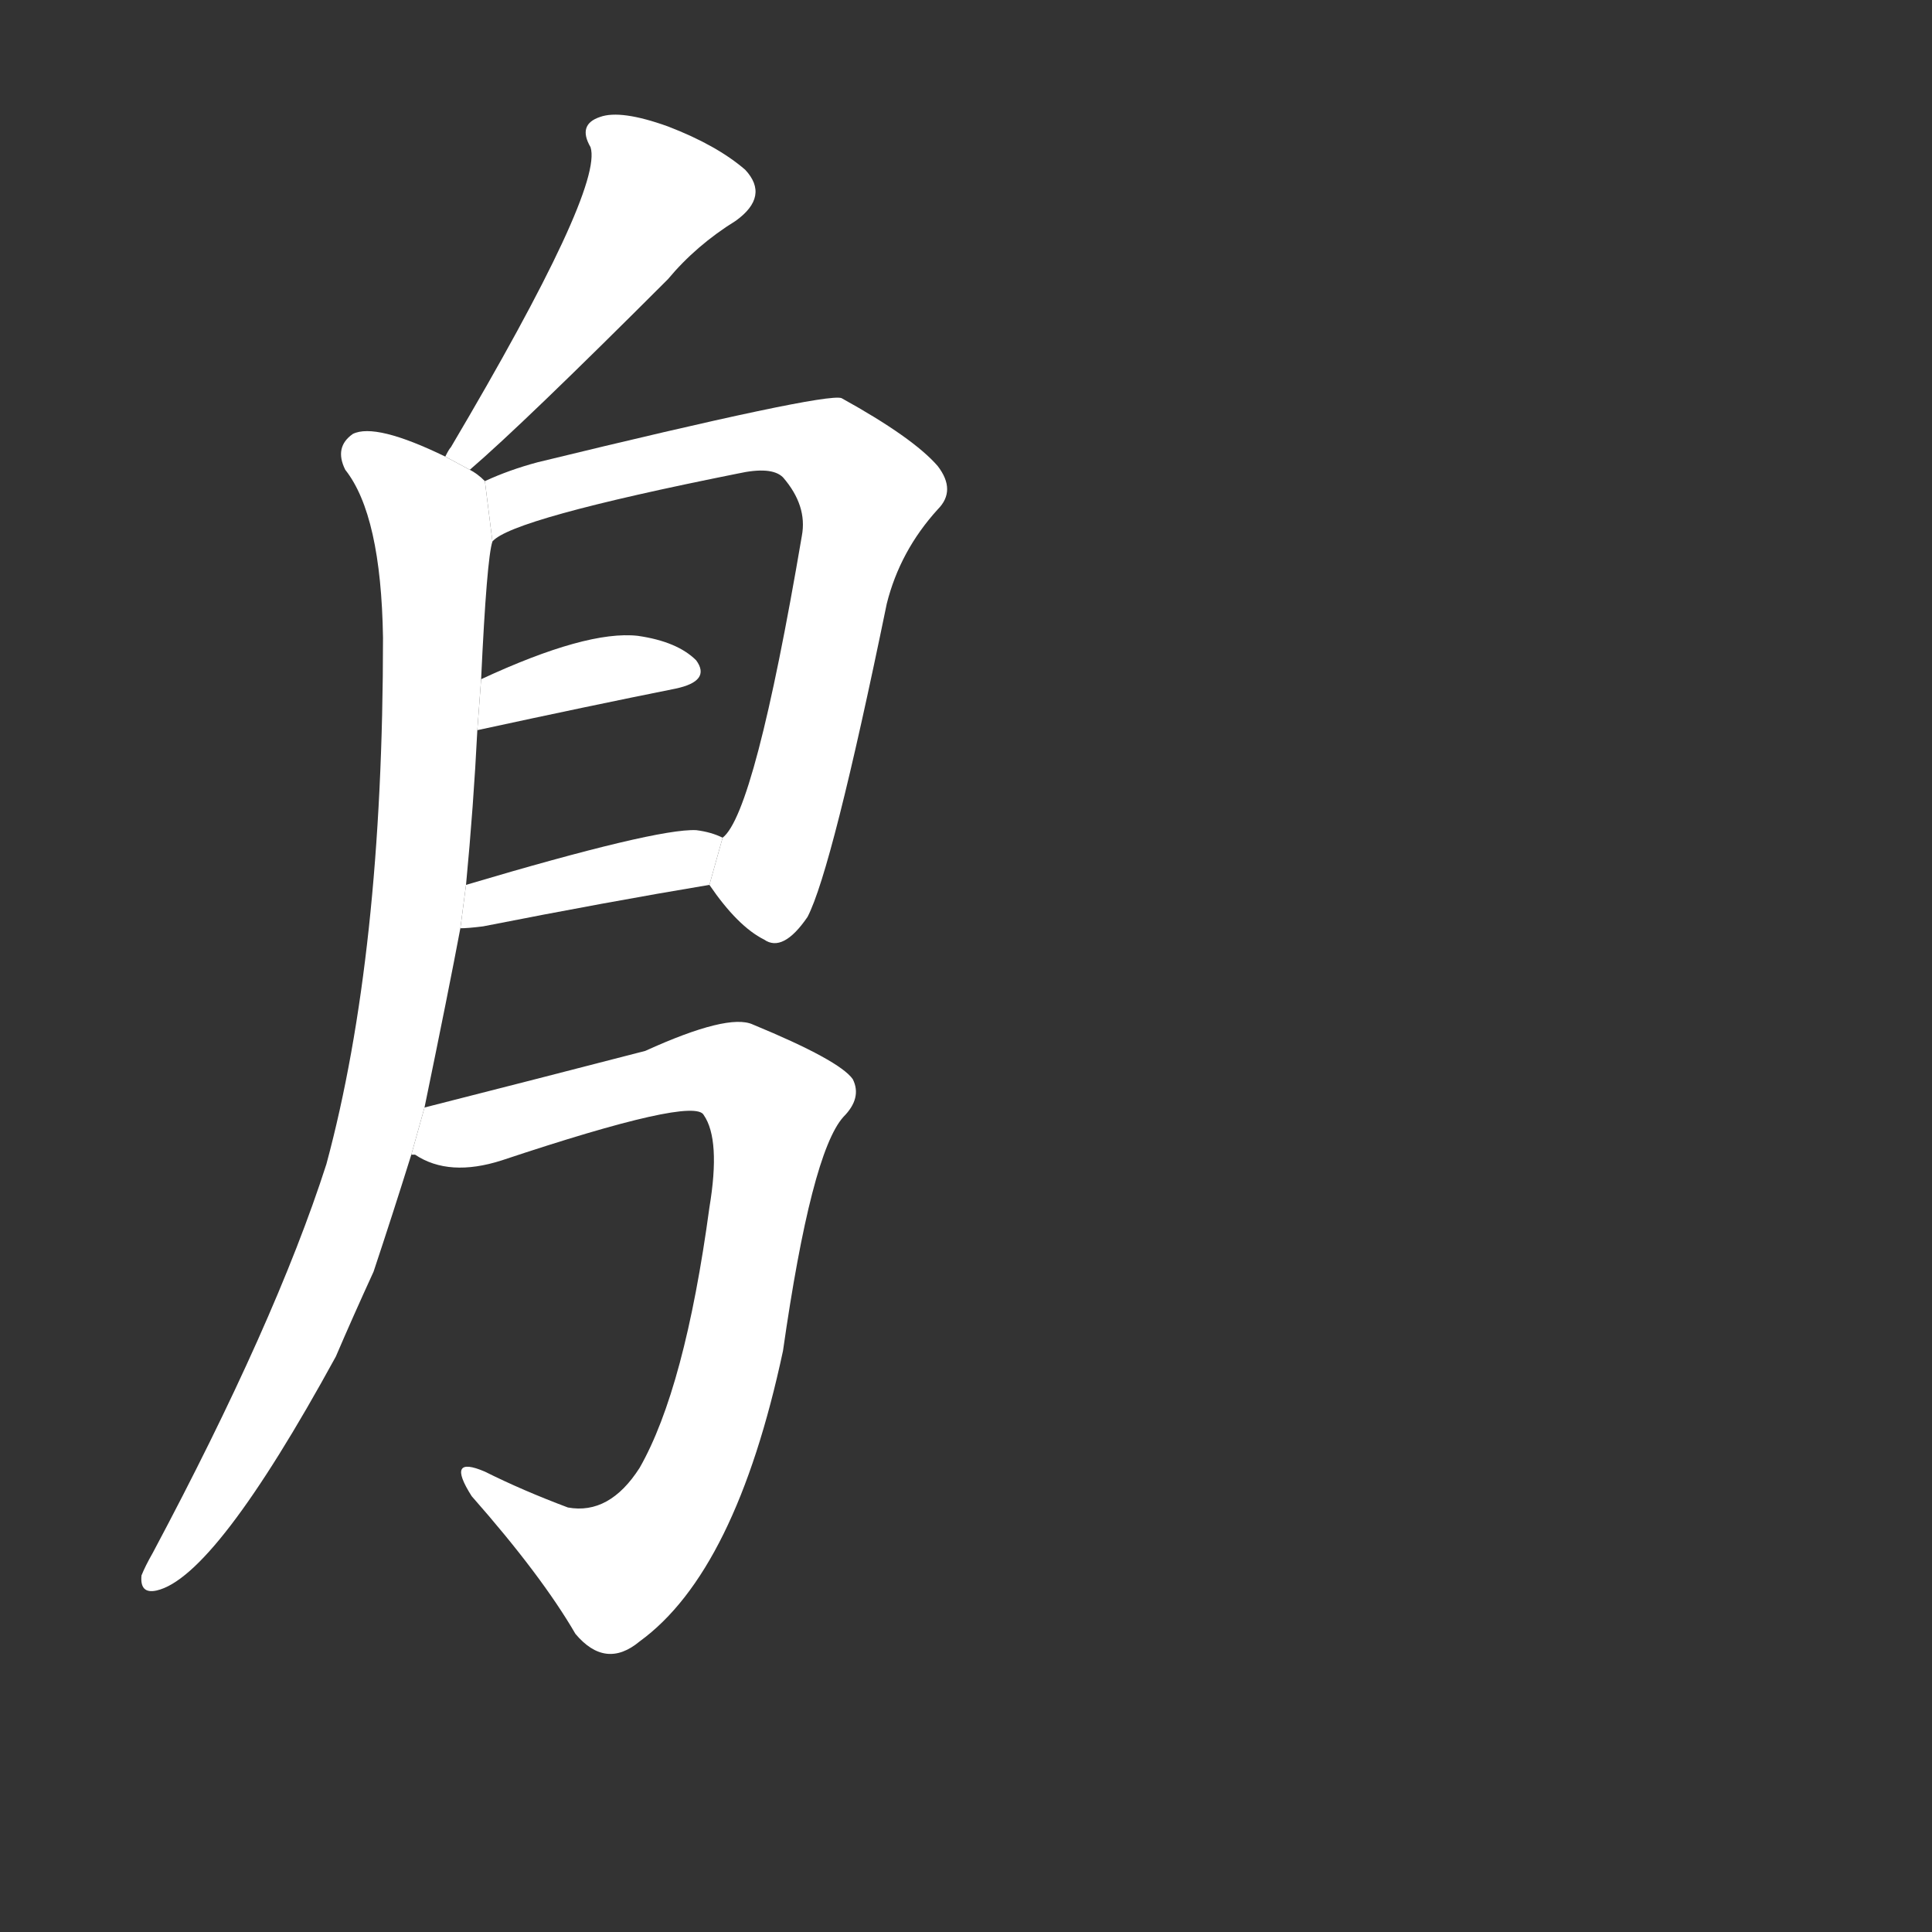 <!-- u3406_yin3_to_follow_to_trust_to_to_put -->
<!-- 3406 -->
<!-- 3406 -->
<!-- 3406 -->
<svg viewBox="0 0 1024 1024">
  <rect x="0" y="0" width="1024" height="1024" fill="#333333" stroke="none"/>
  <g transform="scale(1, -1) translate(0, -900)">
    <path fill="#FFFFFF" d="M 249 651 Q 277 675 354 752 Q 369 770 390 783 Q 408 796 395 810 Q 380 823 354 833 Q 329 842 318 838 Q 306 834 313 822 Q 320 800 239 663 Q 238 662 236 658 L 249 651 Z"></path>
    <path fill="#FFFFFF" d="M 225 313 Q 238 376 244 408 L 247 431 Q 251 473 253 513 L 255 540 Q 258 604 261 613 L 257 645 Q 253 649 249 651 L 236 658 Q 199 676 187 670 Q 177 663 183 651 Q 202 627 203 562 Q 203 394 173 283 Q 146 199 81 77 Q 77 70 75 65 Q 74 55 83 57 Q 114 64 178 181 Q 187 202 198 226 Q 208 256 218 288 L 225 313 Z"></path>
    <path fill="#FFFFFF" d="M 376 431 Q 391 409 405 402 Q 415 395 428 414 Q 441 439 470 580 Q 477 608 497 630 Q 507 640 497 653 Q 484 668 446 689 Q 437 692 285 655 Q 270 651 257 645 L 261 613 Q 271 625 391 649 Q 409 653 415 647 Q 428 632 425 616 Q 400 469 383 456 L 376 431 Z"></path>
    <path fill="#FFFFFF" d="M 253 513 Q 313 526 358 535 Q 377 539 369 550 Q 359 560 338 563 Q 311 566 255 540 L 253 513 Z"></path>
    <path fill="#FFFFFF" d="M 244 408 Q 248 408 256 409 Q 322 422 376 431 L 383 456 Q 377 459 369 460 Q 348 461 247 431 L 244 408 Z"></path>
    <path fill="#FFFFFF" d="M 218 288 Q 219 288 220 288 Q 238 276 266 285 Q 368 319 373 309 Q 382 296 376 260 Q 363 164 339 122 Q 323 97 301 101 Q 277 110 257 120 Q 236 129 250 107 Q 287 65 305 34 Q 321 15 339 30 Q 390 67 415 184 Q 430 289 447 308 Q 457 318 452 328 Q 445 338 399 357 Q 386 363 342 343 Q 284 328 225 313 L 218 288 Z"></path>
  </g>
</svg>

